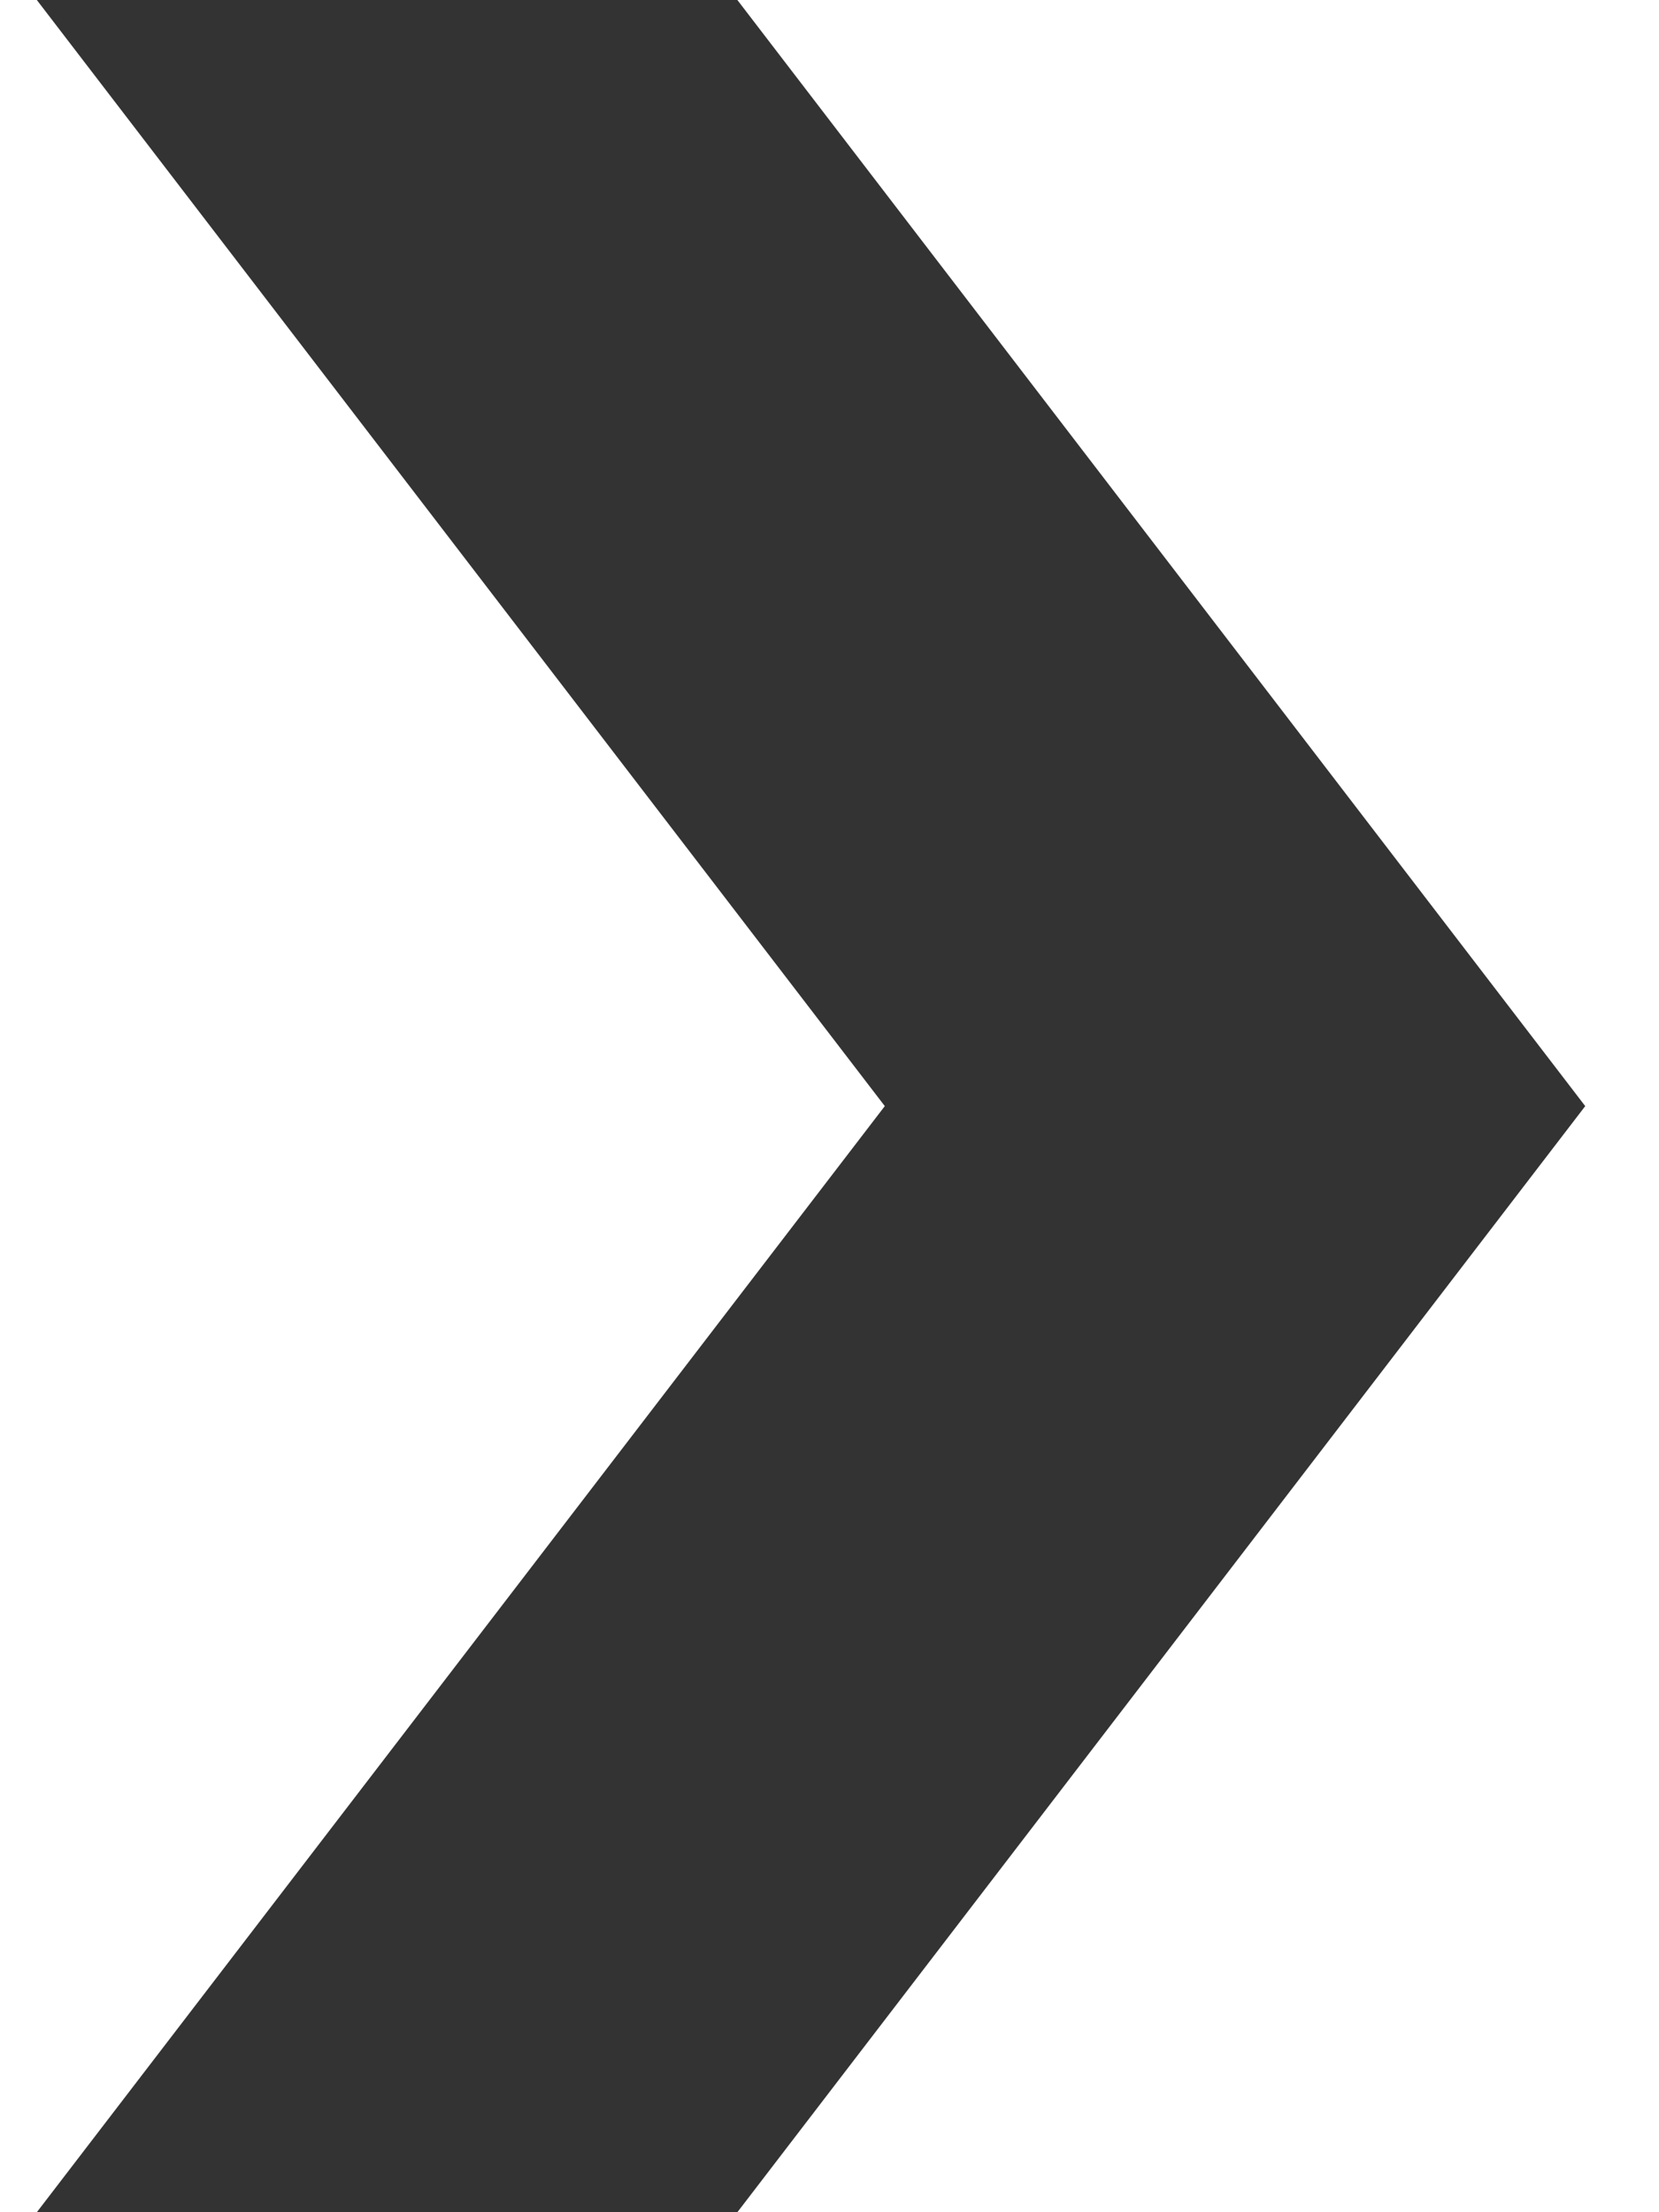 <svg width="15" height="20" viewBox="0 0 15 20" fill="none" xmlns="http://www.w3.org/2000/svg">
<path d="M0.333 0L6.667 -2.76838e-07L14.333 10L6.667 20L0.333 20L8 10L0.333 0Z" fill="#333333"/>
</svg>
